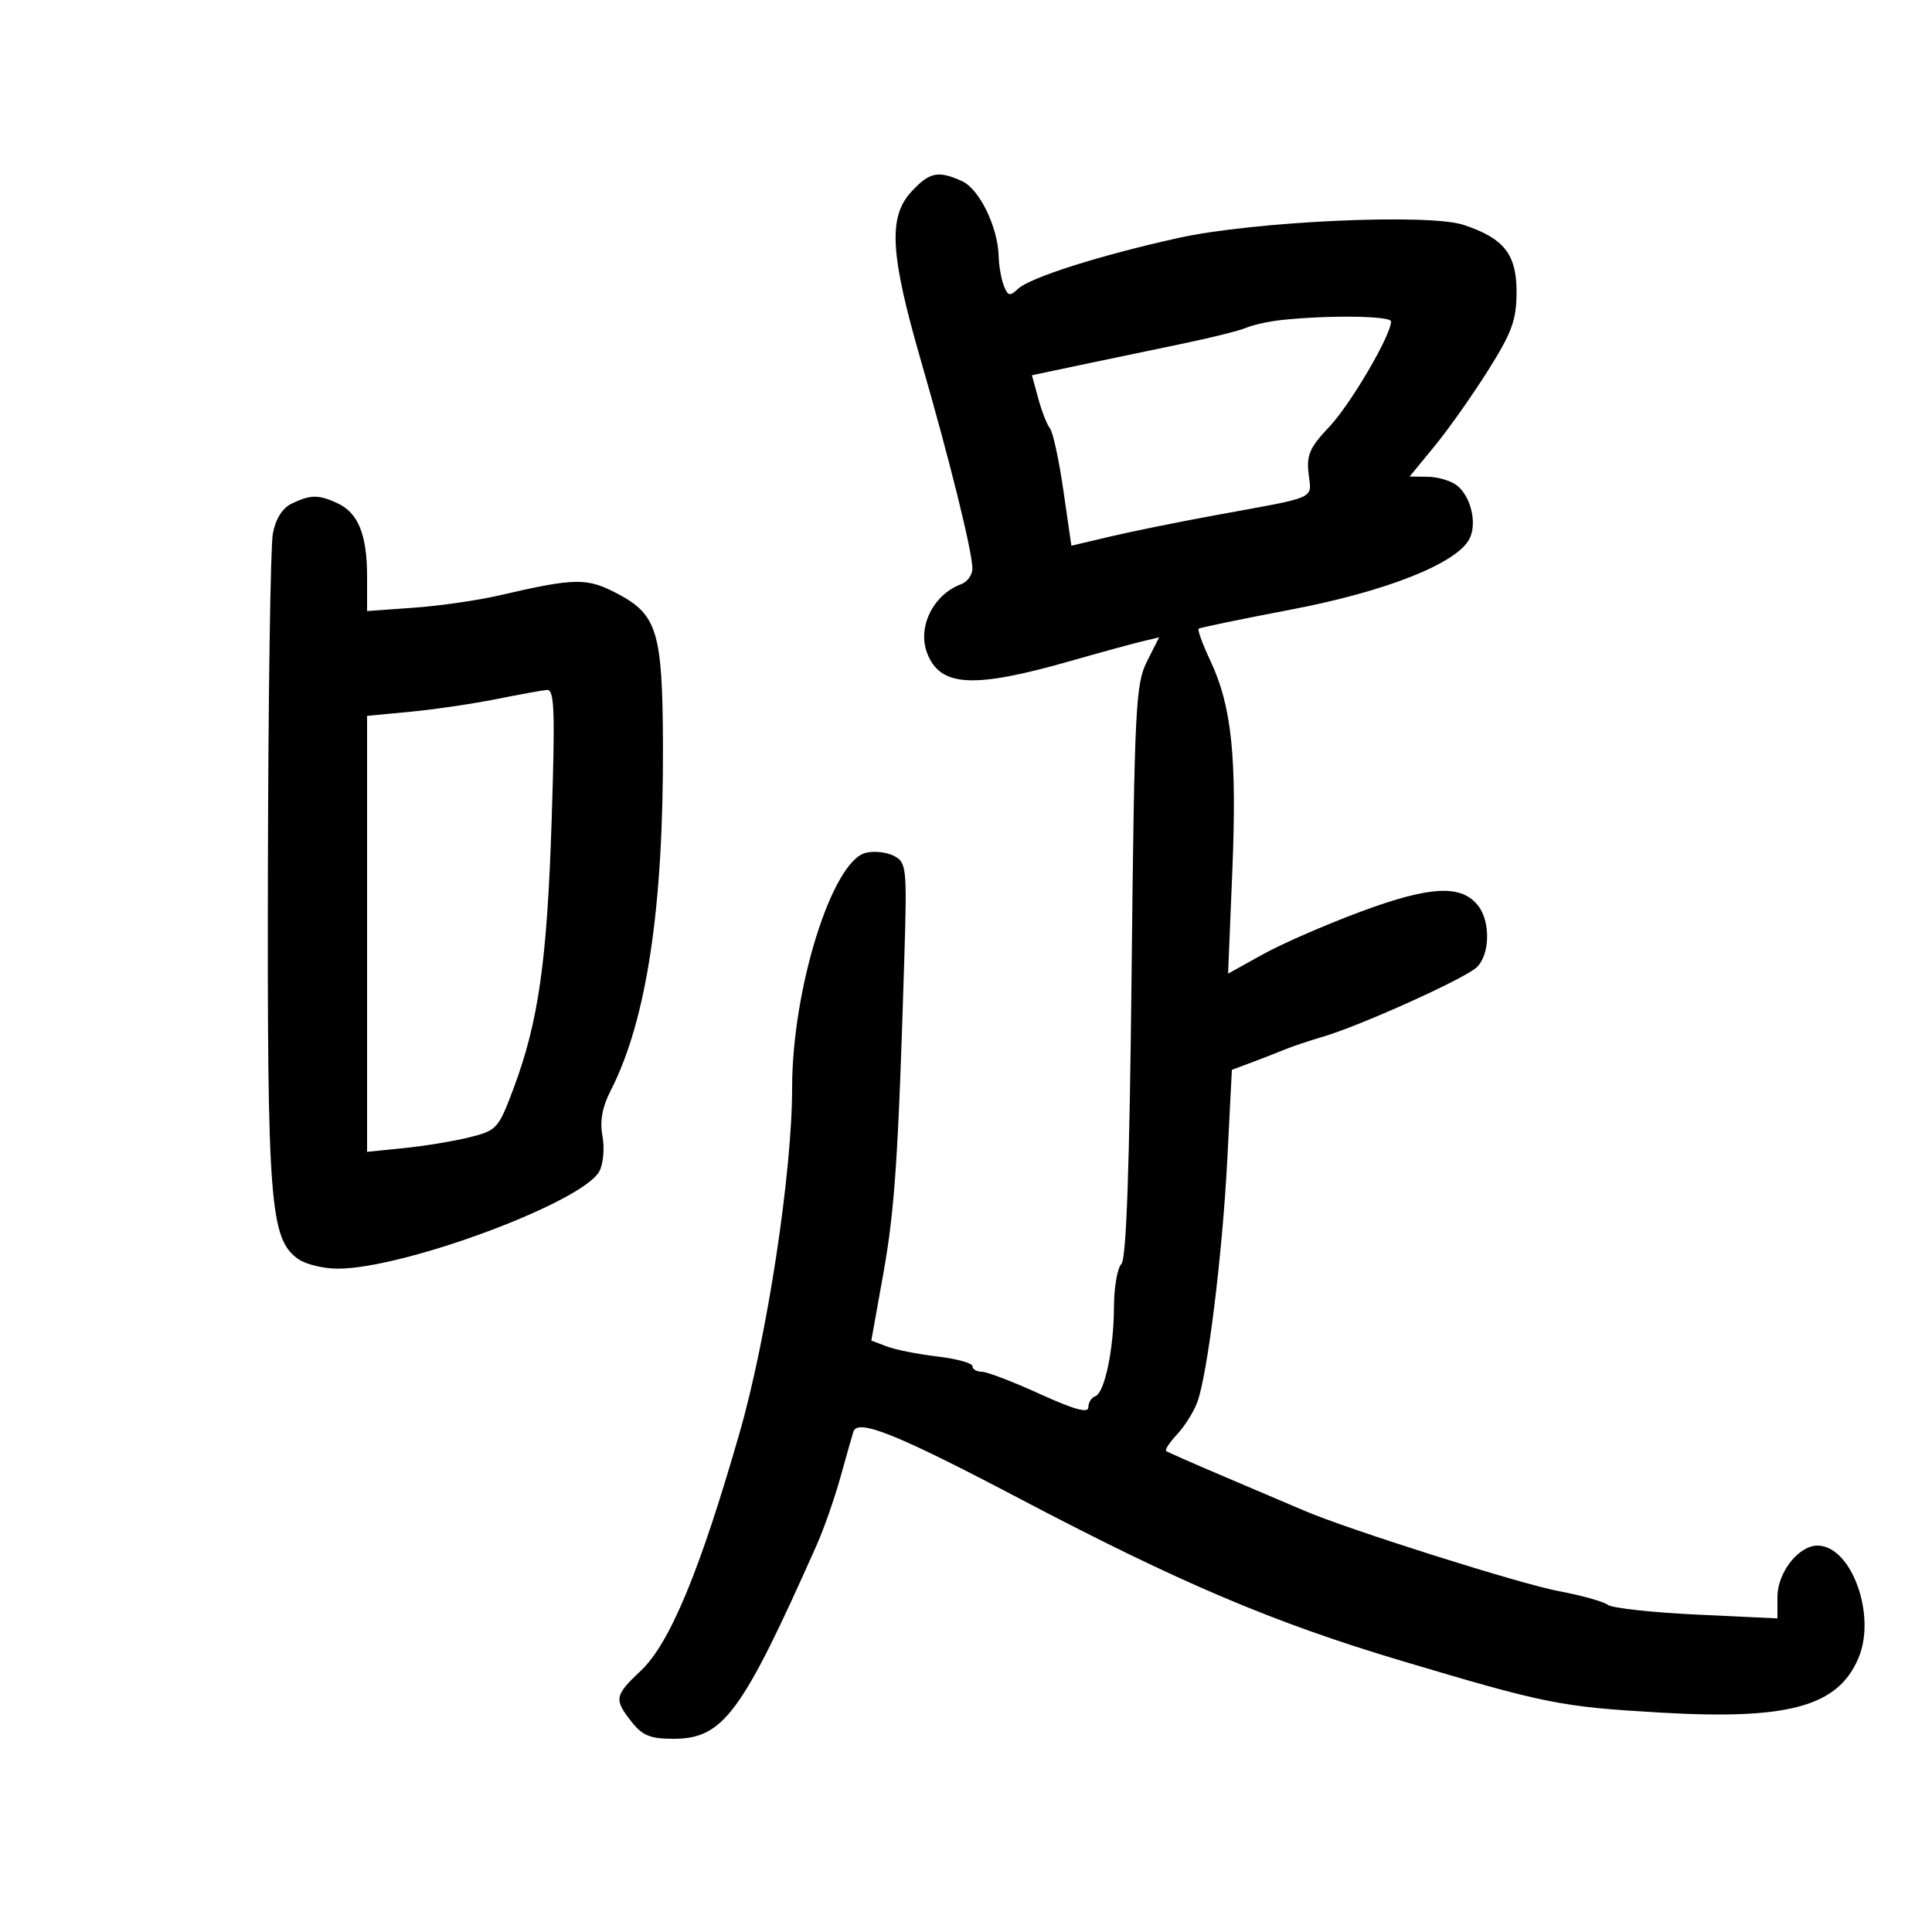 <svg xmlns="http://www.w3.org/2000/svg" width="300" height="300" viewBox="0 0 300 300" version="1.1">
	<path d="M 141.540 29.740 C 137.893 33.673, 138.209 39.418, 142.980 55.931 C 147.489 71.536, 150.983 85.641, 150.993 88.281 C 150.997 89.261, 150.213 90.355, 149.250 90.712 C 144.923 92.317, 142.424 97.355, 143.957 101.386 C 145.970 106.682, 151.094 106.964, 166.307 102.617 C 170.813 101.330, 175.734 99.982, 177.243 99.621 L 179.986 98.965 178.090 102.733 C 176.338 106.215, 176.158 109.859, 175.718 150.829 C 175.387 181.655, 174.901 195.499, 174.121 196.279 C 173.505 196.895, 172.989 199.897, 172.976 202.950 C 172.948 209.557, 171.521 216.326, 170.053 216.816 C 169.474 217.009, 169 217.779, 169 218.526 C 169 219.489, 166.793 218.880, 161.445 216.443 C 157.289 214.549, 153.239 213, 152.445 213 C 151.650 213, 151 212.612, 151 212.138 C 151 211.663, 148.552 210.988, 145.561 210.636 C 142.570 210.285, 139.037 209.584, 137.710 209.080 L 135.298 208.163 137.150 197.831 C 138.946 187.813, 139.487 179.689, 140.423 148.750 C 140.848 134.719, 140.771 133.948, 138.842 132.915 C 137.726 132.318, 135.736 132.100, 134.419 132.431 C 129.206 133.739, 123 153.571, 123 168.921 C 123 182.154, 119.129 207.565, 114.838 222.500 C 108.679 243.937, 104.012 255.180, 99.511 259.425 C 95.415 263.288, 95.312 263.855, 98.073 267.365 C 99.750 269.497, 100.983 270, 104.538 270 C 112.294 270, 115.143 266.154, 126.806 239.934 C 127.923 237.423, 129.579 232.698, 130.487 229.434 C 131.394 226.170, 132.306 222.967, 132.512 222.315 C 133.173 220.229, 139.243 222.672, 158.297 232.693 C 183.160 245.769, 197.702 251.947, 217.603 257.885 C 240.020 264.574, 242.282 265.027, 257.811 265.930 C 277.786 267.092, 285.442 264.974, 288.602 257.410 C 291.392 250.733, 287.459 240, 282.222 240 C 279.274 240, 276 244.192, 276 247.966 L 276 251.304 263.422 250.710 C 256.504 250.383, 250.317 249.704, 249.672 249.201 C 249.027 248.698, 245.575 247.736, 242 247.062 C 235.959 245.923, 209.303 237.491, 202.500 234.567 C 200.850 233.857, 195.450 231.558, 190.500 229.457 C 185.550 227.356, 181.311 225.492, 181.079 225.314 C 180.848 225.137, 181.606 223.981, 182.763 222.746 C 183.920 221.511, 185.325 219.289, 185.886 217.809 C 187.502 213.545, 189.830 194.732, 190.588 179.812 L 191.284 166.125 194.392 164.961 C 196.101 164.322, 198.400 163.425, 199.500 162.969 C 200.600 162.513, 203.300 161.608, 205.500 160.958 C 211.297 159.246, 227.202 152.074, 229.250 150.249 C 231.325 148.401, 231.500 143.243, 229.575 140.704 C 227.006 137.318, 222.177 137.530, 211.463 141.498 C 205.983 143.527, 199.069 146.538, 196.098 148.188 L 190.696 151.188 191.351 135.344 C 192.083 117.609, 191.263 109.664, 187.978 102.677 C 186.749 100.062, 185.914 97.788, 186.122 97.622 C 186.330 97.457, 192.800 96.119, 200.500 94.650 C 215.182 91.849, 226.110 87.531, 228.147 83.726 C 229.422 81.343, 228.414 77.039, 226.184 75.344 C 225.258 74.640, 223.236 74.049, 221.690 74.032 L 218.881 74 222.780 69.250 C 224.924 66.638, 228.659 61.350, 231.078 57.500 C 234.798 51.582, 235.479 49.701, 235.489 45.334 C 235.501 39.482, 233.530 36.990, 227.246 34.916 C 221.808 33.122, 194.708 34.362, 183.020 36.941 C 170.865 39.623, 159.898 43.104, 158.056 44.865 C 156.822 46.044, 156.505 45.972, 155.876 44.373 C 155.472 43.343, 155.109 41.272, 155.070 39.770 C 154.954 35.256, 152.078 29.357, 149.399 28.136 C 145.688 26.445, 144.341 26.720, 141.540 29.740 M 199 49.691 C 197.075 49.894, 194.600 50.440, 193.500 50.902 C 192.400 51.365, 187.900 52.486, 183.500 53.393 C 179.100 54.300, 172.065 55.768, 167.868 56.656 L 160.236 58.269 161.222 61.885 C 161.764 63.873, 162.584 65.963, 163.043 66.530 C 163.503 67.096, 164.438 71.424, 165.121 76.149 L 166.363 84.738 172.431 83.305 C 175.769 82.517, 183.225 81.008, 189 79.953 C 204.791 77.068, 203.665 77.573, 203.198 73.574 C 202.857 70.652, 203.374 69.474, 206.393 66.294 C 209.700 62.811, 216 52.069, 216 49.914 C 216 49.039, 206.355 48.912, 199 49.691 M 45.268 78.212 C 43.844 78.900, 42.795 80.578, 42.368 82.849 C 42.001 84.807, 41.655 108.255, 41.600 134.955 C 41.493 186.927, 41.922 192.431, 46.326 195.516 C 47.491 196.332, 50.257 196.999, 52.473 196.997 C 62.809 196.991, 90.496 186.679, 93.065 181.879 C 93.683 180.723, 93.901 178.288, 93.553 176.431 C 93.112 174.081, 93.505 171.930, 94.860 169.274 C 100.418 158.379, 103.044 140.913, 102.943 115.500 C 102.874 98.225, 102.051 95.467, 96 92.251 C 91.155 89.676, 89.426 89.695, 77.500 92.459 C 74.200 93.224, 68.237 94.082, 64.250 94.367 L 57 94.884 57 89.489 C 57 82.995, 55.610 79.599, 52.343 78.110 C 49.418 76.778, 48.205 76.795, 45.268 78.212 M 77 108.570 C 73.425 109.286, 67.463 110.162, 63.750 110.516 L 57 111.159 57 145.007 L 57 178.855 62.750 178.275 C 65.912 177.956, 70.483 177.201, 72.907 176.597 C 77.149 175.541, 77.404 175.258, 79.745 169 C 83.616 158.653, 84.955 149.237, 85.659 127.410 C 86.215 110.179, 86.098 107.021, 84.909 107.133 C 84.134 107.207, 80.575 107.853, 77 108.570" stroke="none" fill="black" fill-rule="evenodd"/>
</svg>